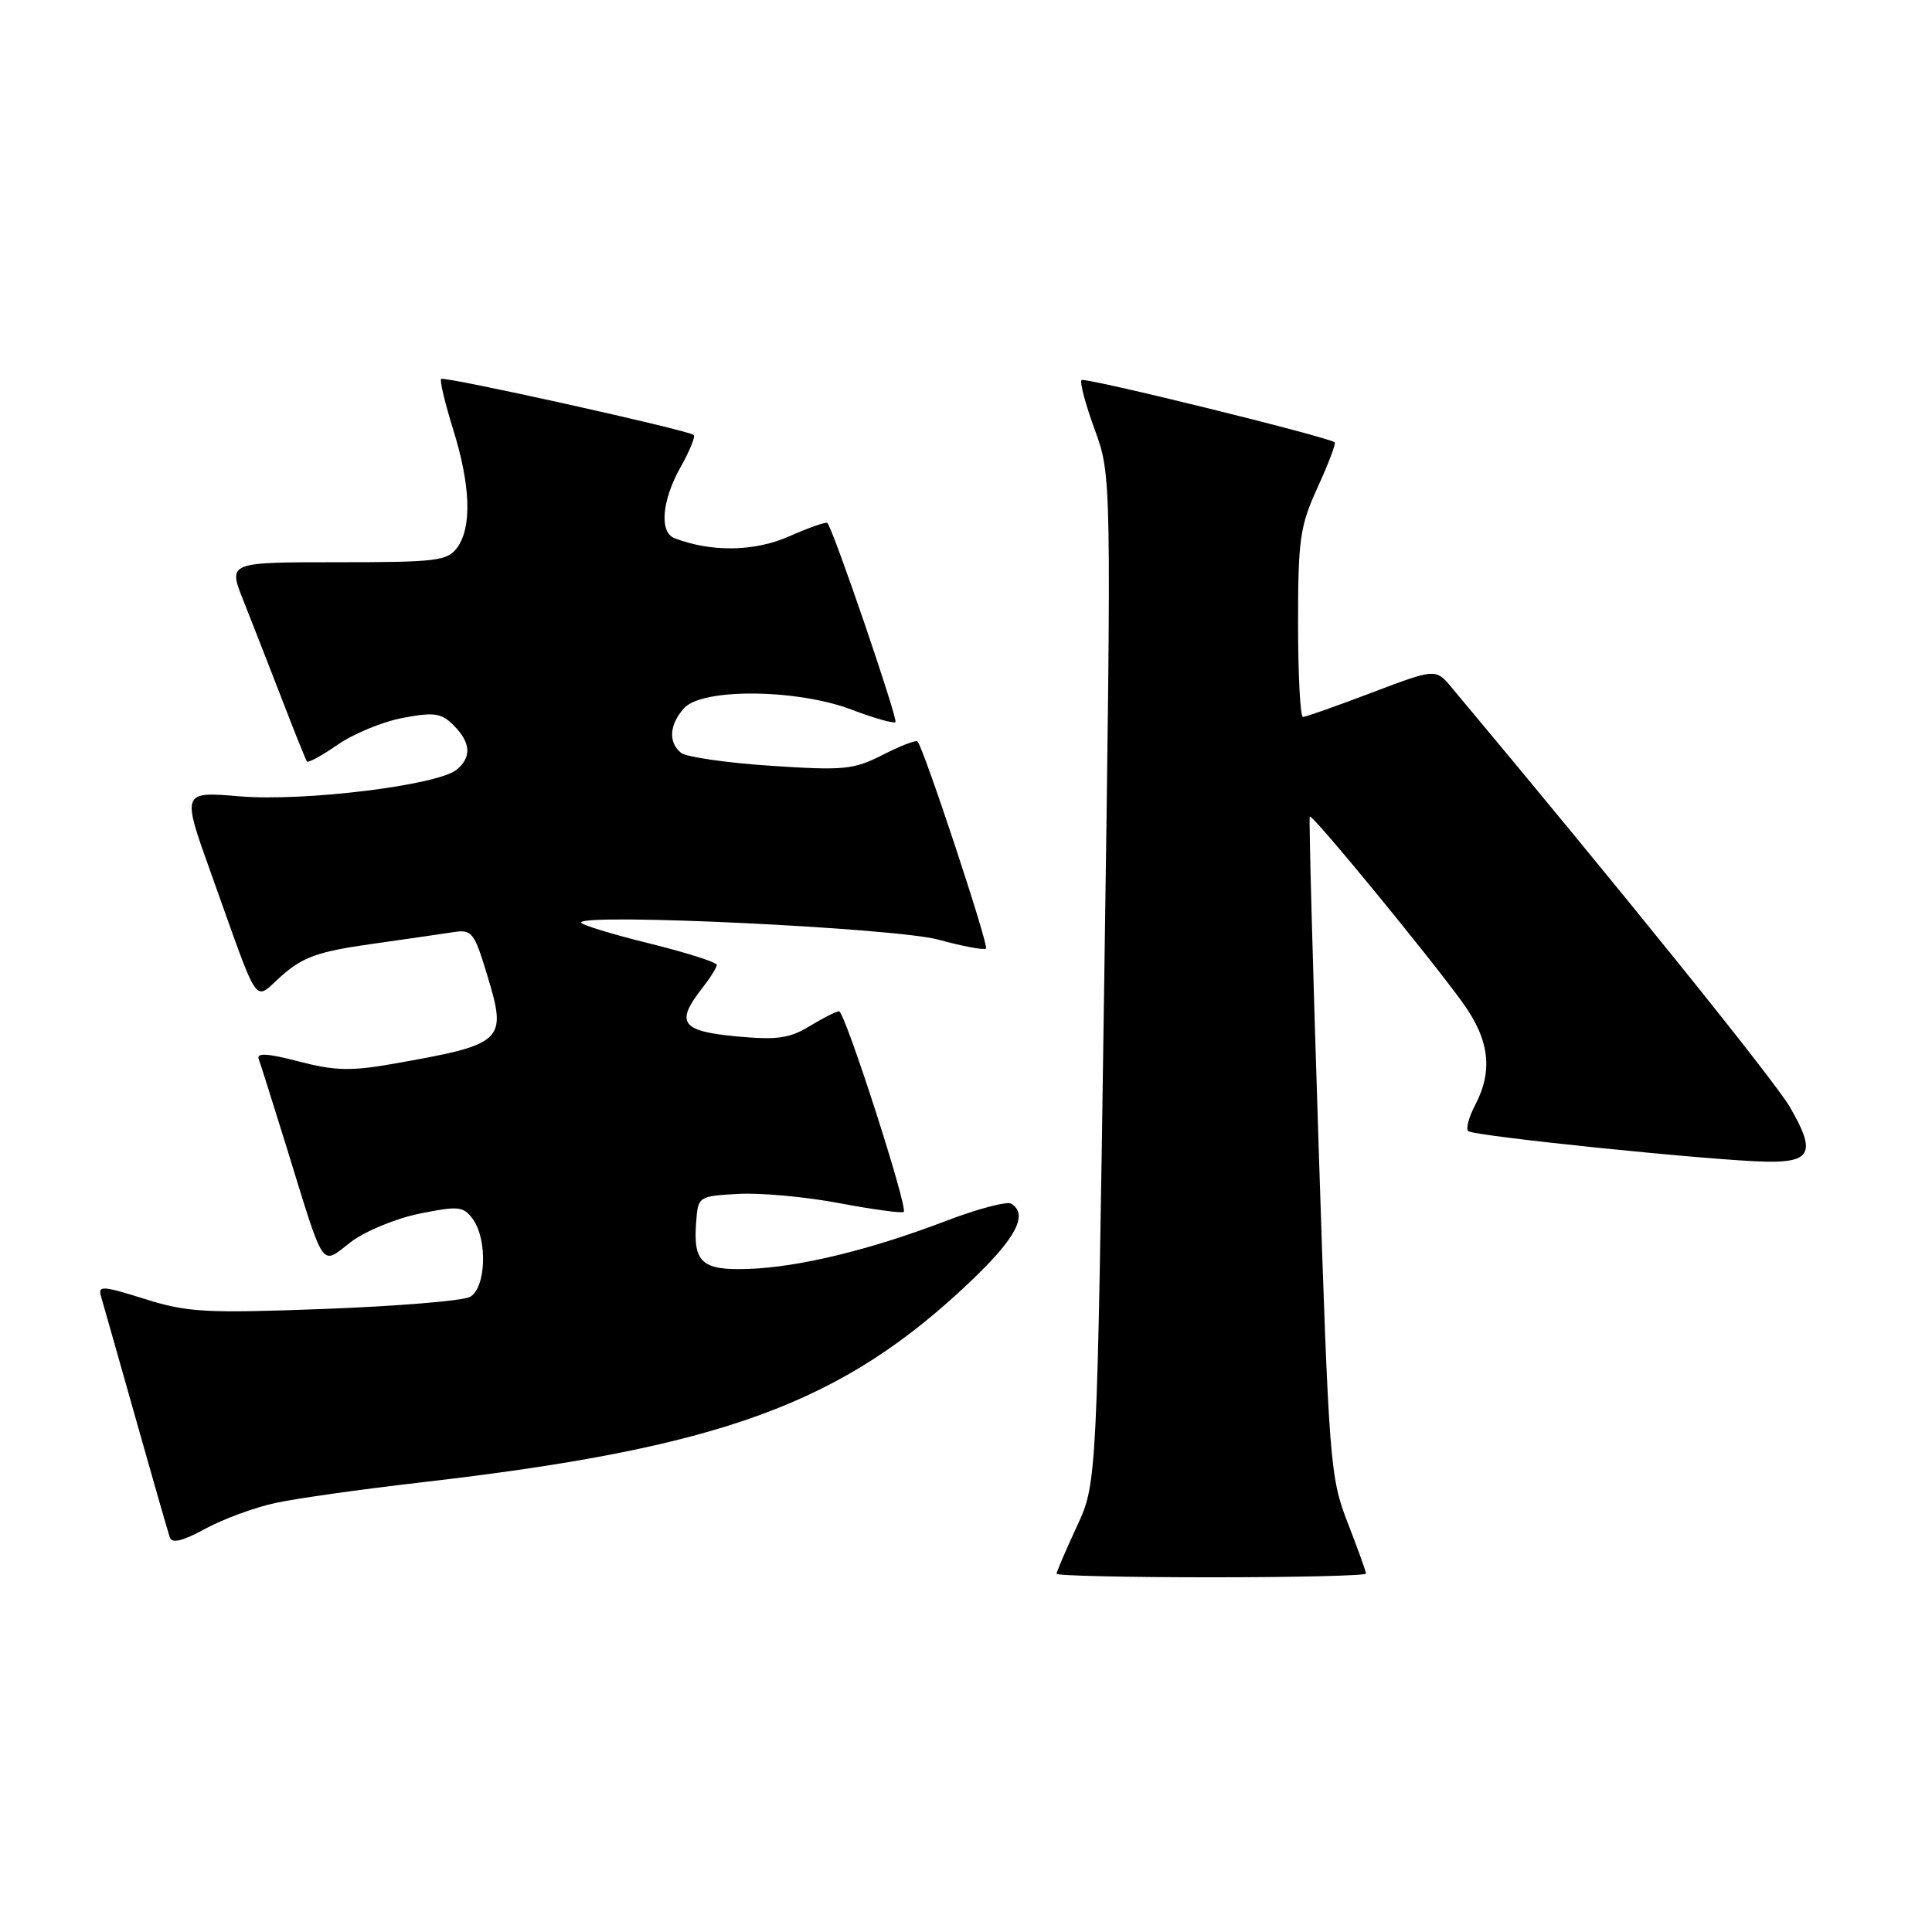 <?xml version="1.0" encoding="UTF-8" standalone="no"?>
<!DOCTYPE svg PUBLIC "-//W3C//DTD SVG 1.1//EN" "http://www.w3.org/Graphics/SVG/1.1/DTD/svg11.dtd" >
<svg xmlns="http://www.w3.org/2000/svg" xmlns:xlink="http://www.w3.org/1999/xlink" version="1.1" viewBox="0 0 256 256">
 <g >
 <path fill="currentColor"
d=" M 181.00 208.51 C 181.00 208.24 179.91 205.20 178.57 201.76 C 176.23 195.73 176.09 193.92 174.73 152.00 C 173.95 128.07 173.42 108.36 173.55 108.19 C 173.85 107.80 189.57 126.95 193.84 132.90 C 197.36 137.79 197.85 141.85 195.48 146.40 C 194.64 147.99 194.22 149.55 194.54 149.87 C 195.20 150.54 227.34 153.83 234.14 153.93 C 240.04 154.02 240.62 152.62 237.17 146.69 C 235.07 143.09 214.54 117.62 192.37 91.12 C 190.23 88.57 190.23 88.57 181.77 91.78 C 177.11 93.55 173.01 95.00 172.65 95.00 C 172.29 95.00 172.00 89.43 172.00 82.62 C 172.00 71.41 172.25 69.71 174.60 64.56 C 176.03 61.43 177.05 58.75 176.85 58.61 C 175.84 57.85 143.72 49.95 143.31 50.36 C 143.05 50.62 143.83 53.58 145.06 56.93 C 147.28 63.03 147.28 63.03 146.32 129.77 C 145.36 196.50 145.36 196.50 142.68 202.28 C 141.21 205.46 140.00 208.27 140.00 208.53 C 140.00 208.79 149.22 209.00 160.50 209.00 C 171.78 209.00 181.00 208.78 181.00 208.51 Z  M 36.50 199.15 C 39.25 198.55 47.80 197.35 55.50 196.46 C 95.68 191.85 111.60 186.02 128.75 169.65 C 134.67 164.00 136.27 160.90 133.99 159.49 C 133.43 159.15 129.49 160.19 125.24 161.82 C 115.22 165.64 105.85 167.91 99.16 168.14 C 93.02 168.35 91.84 167.31 92.24 162.00 C 92.50 158.52 92.52 158.50 97.80 158.20 C 100.72 158.03 106.76 158.58 111.24 159.43 C 115.71 160.27 119.54 160.79 119.75 160.58 C 120.33 160.00 111.95 134.00 111.18 134.00 C 110.81 134.01 109.05 134.89 107.28 135.97 C 104.60 137.60 102.97 137.83 97.53 137.32 C 90.28 136.64 89.47 135.51 93.00 131.00 C 94.08 129.62 94.97 128.21 94.98 127.86 C 94.99 127.51 90.95 126.22 86.00 125.00 C 81.05 123.78 77.00 122.53 77.00 122.24 C 77.00 120.96 118.68 122.96 124.36 124.51 C 127.58 125.40 130.41 125.92 130.65 125.69 C 131.05 125.28 122.38 99.05 121.57 98.24 C 121.37 98.03 119.29 98.83 116.97 100.02 C 113.10 101.99 111.82 102.11 102.12 101.47 C 96.28 101.08 90.94 100.31 90.25 99.76 C 88.52 98.37 88.69 96.00 90.65 93.83 C 93.07 91.16 105.61 91.28 112.87 94.04 C 115.83 95.17 118.43 95.90 118.65 95.68 C 119.02 95.32 110.38 70.04 109.63 69.30 C 109.45 69.12 107.16 69.92 104.54 71.08 C 99.98 73.10 94.26 73.19 89.37 71.31 C 87.34 70.53 87.70 66.30 90.18 61.90 C 91.38 59.77 92.16 57.85 91.93 57.64 C 91.21 56.99 58.85 49.82 58.45 50.21 C 58.25 50.42 58.96 53.42 60.04 56.88 C 62.36 64.32 62.55 69.87 60.58 72.56 C 59.29 74.33 57.86 74.50 44.69 74.50 C 30.23 74.50 30.23 74.50 32.22 79.50 C 33.31 82.25 35.60 88.10 37.30 92.50 C 38.99 96.90 40.51 100.68 40.67 100.90 C 40.83 101.12 42.68 100.11 44.77 98.66 C 46.87 97.21 50.75 95.61 53.40 95.12 C 57.54 94.34 58.48 94.48 60.11 96.11 C 62.38 98.38 62.52 100.33 60.52 101.98 C 58.03 104.05 40.31 106.23 31.79 105.52 C 24.07 104.87 24.07 104.87 27.95 115.68 C 34.60 134.24 33.49 132.65 37.38 129.24 C 40.15 126.81 42.23 126.07 49.12 125.10 C 53.73 124.45 58.67 123.73 60.11 123.51 C 62.52 123.14 62.85 123.55 64.54 129.15 C 67.23 138.03 66.88 138.36 51.92 140.99 C 46.51 141.94 44.32 141.88 39.59 140.65 C 35.47 139.57 33.97 139.48 34.28 140.32 C 34.52 140.97 36.15 146.14 37.91 151.81 C 43.13 168.71 42.44 167.67 46.48 164.58 C 48.39 163.13 52.48 161.44 55.61 160.81 C 60.75 159.77 61.41 159.84 62.64 161.52 C 64.64 164.26 64.40 170.72 62.25 171.86 C 61.29 172.36 52.62 173.08 43.00 173.44 C 27.24 174.03 24.87 173.90 19.21 172.13 C 13.50 170.34 12.96 170.31 13.40 171.83 C 13.67 172.75 15.74 180.03 17.99 188.00 C 20.24 195.97 22.27 203.04 22.50 203.71 C 22.78 204.55 24.20 204.21 27.20 202.57 C 29.57 201.28 33.75 199.74 36.50 199.15 Z "/>
</g>
</svg>